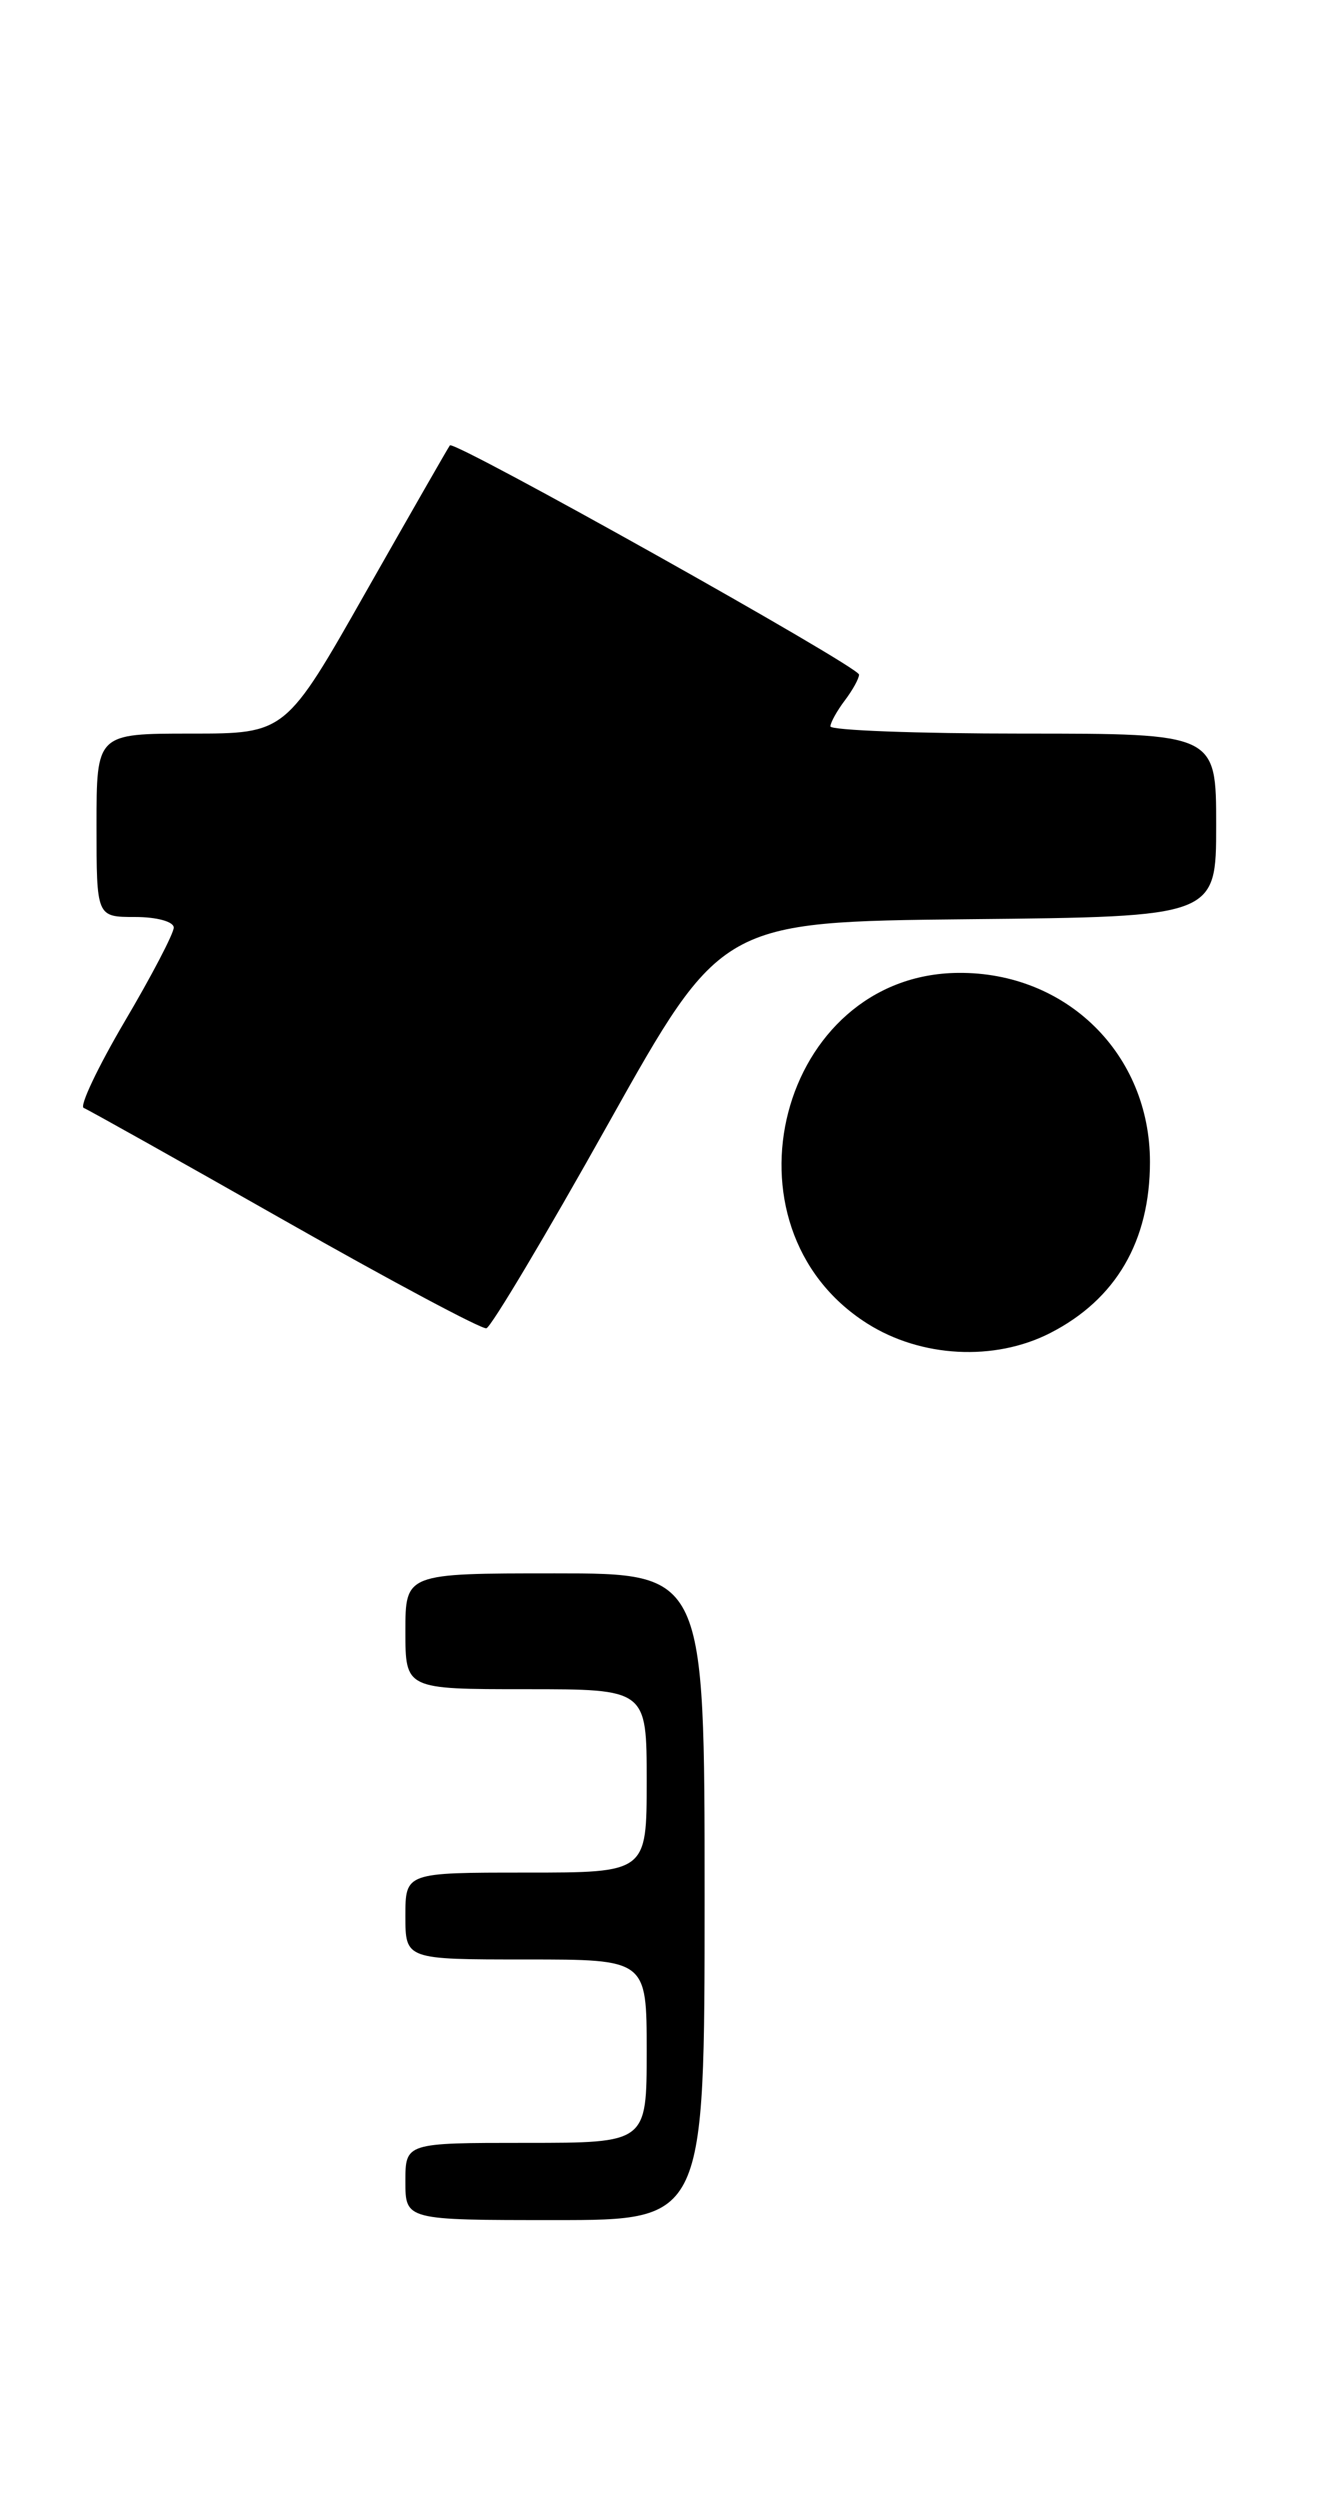 <?xml version="1.0" encoding="UTF-8" standalone="no"?>
<!DOCTYPE svg PUBLIC "-//W3C//DTD SVG 1.1//EN" "http://www.w3.org/Graphics/SVG/1.1/DTD/svg11.dtd" >
<svg xmlns="http://www.w3.org/2000/svg" xmlns:xlink="http://www.w3.org/1999/xlink" version="1.1" viewBox="0 0 138 259">
 <g >
 <path fill="currentColor"
d=" M 108.79 138.11 C 115.62 134.62 119.14 128.58 119.14 120.37 C 119.14 109.21 110.50 100.69 99.28 100.79 C 80.76 100.95 73.98 127.05 89.84 137.11 C 95.42 140.65 103.02 141.05 108.79 138.11 Z  M 63.00 116.45 C 74.73 95.50 74.73 95.50 100.37 95.23 C 126.00 94.97 126.00 94.97 126.00 85.48 C 126.00 76.00 126.00 76.00 106.00 76.00 C 95.00 76.00 86.01 75.66 86.03 75.25 C 86.05 74.84 86.72 73.63 87.53 72.56 C 88.34 71.49 89.00 70.29 89.00 69.89 C 89.00 69.07 47.05 45.57 46.61 46.14 C 46.45 46.34 42.56 53.14 37.95 61.25 C 29.59 76.00 29.59 76.00 19.79 76.00 C 10.00 76.00 10.00 76.00 10.00 85.50 C 10.00 95.00 10.00 95.00 14.00 95.00 C 16.24 95.00 18.00 95.48 18.00 96.10 C 18.00 96.70 15.72 101.08 12.92 105.82 C 10.13 110.57 8.22 114.60 8.67 114.78 C 9.13 114.96 18.50 120.21 29.50 126.46 C 40.50 132.71 49.90 137.72 50.39 137.61 C 50.87 137.50 56.55 127.98 63.00 116.45 Z  M 42.00 226.00 C 42.00 222.00 42.00 222.00 54.50 222.00 C 67.00 222.00 67.00 222.00 67.00 212.50 C 67.00 203.00 67.00 203.00 54.50 203.00 C 42.00 203.00 42.00 203.00 42.00 198.50 C 42.00 194.00 42.00 194.00 54.50 194.00 C 67.00 194.00 67.00 194.00 67.00 184.50 C 67.00 175.00 67.00 175.00 54.50 175.00 C 42.00 175.00 42.00 175.00 42.00 169.00 C 42.00 163.00 42.00 163.00 57.50 163.00 C 73.00 163.00 73.00 163.00 73.00 196.50 C 73.00 230.00 73.00 230.00 57.50 230.00 C 42.00 230.00 42.00 230.00 42.00 226.00 Z "/>
</g>
</svg>